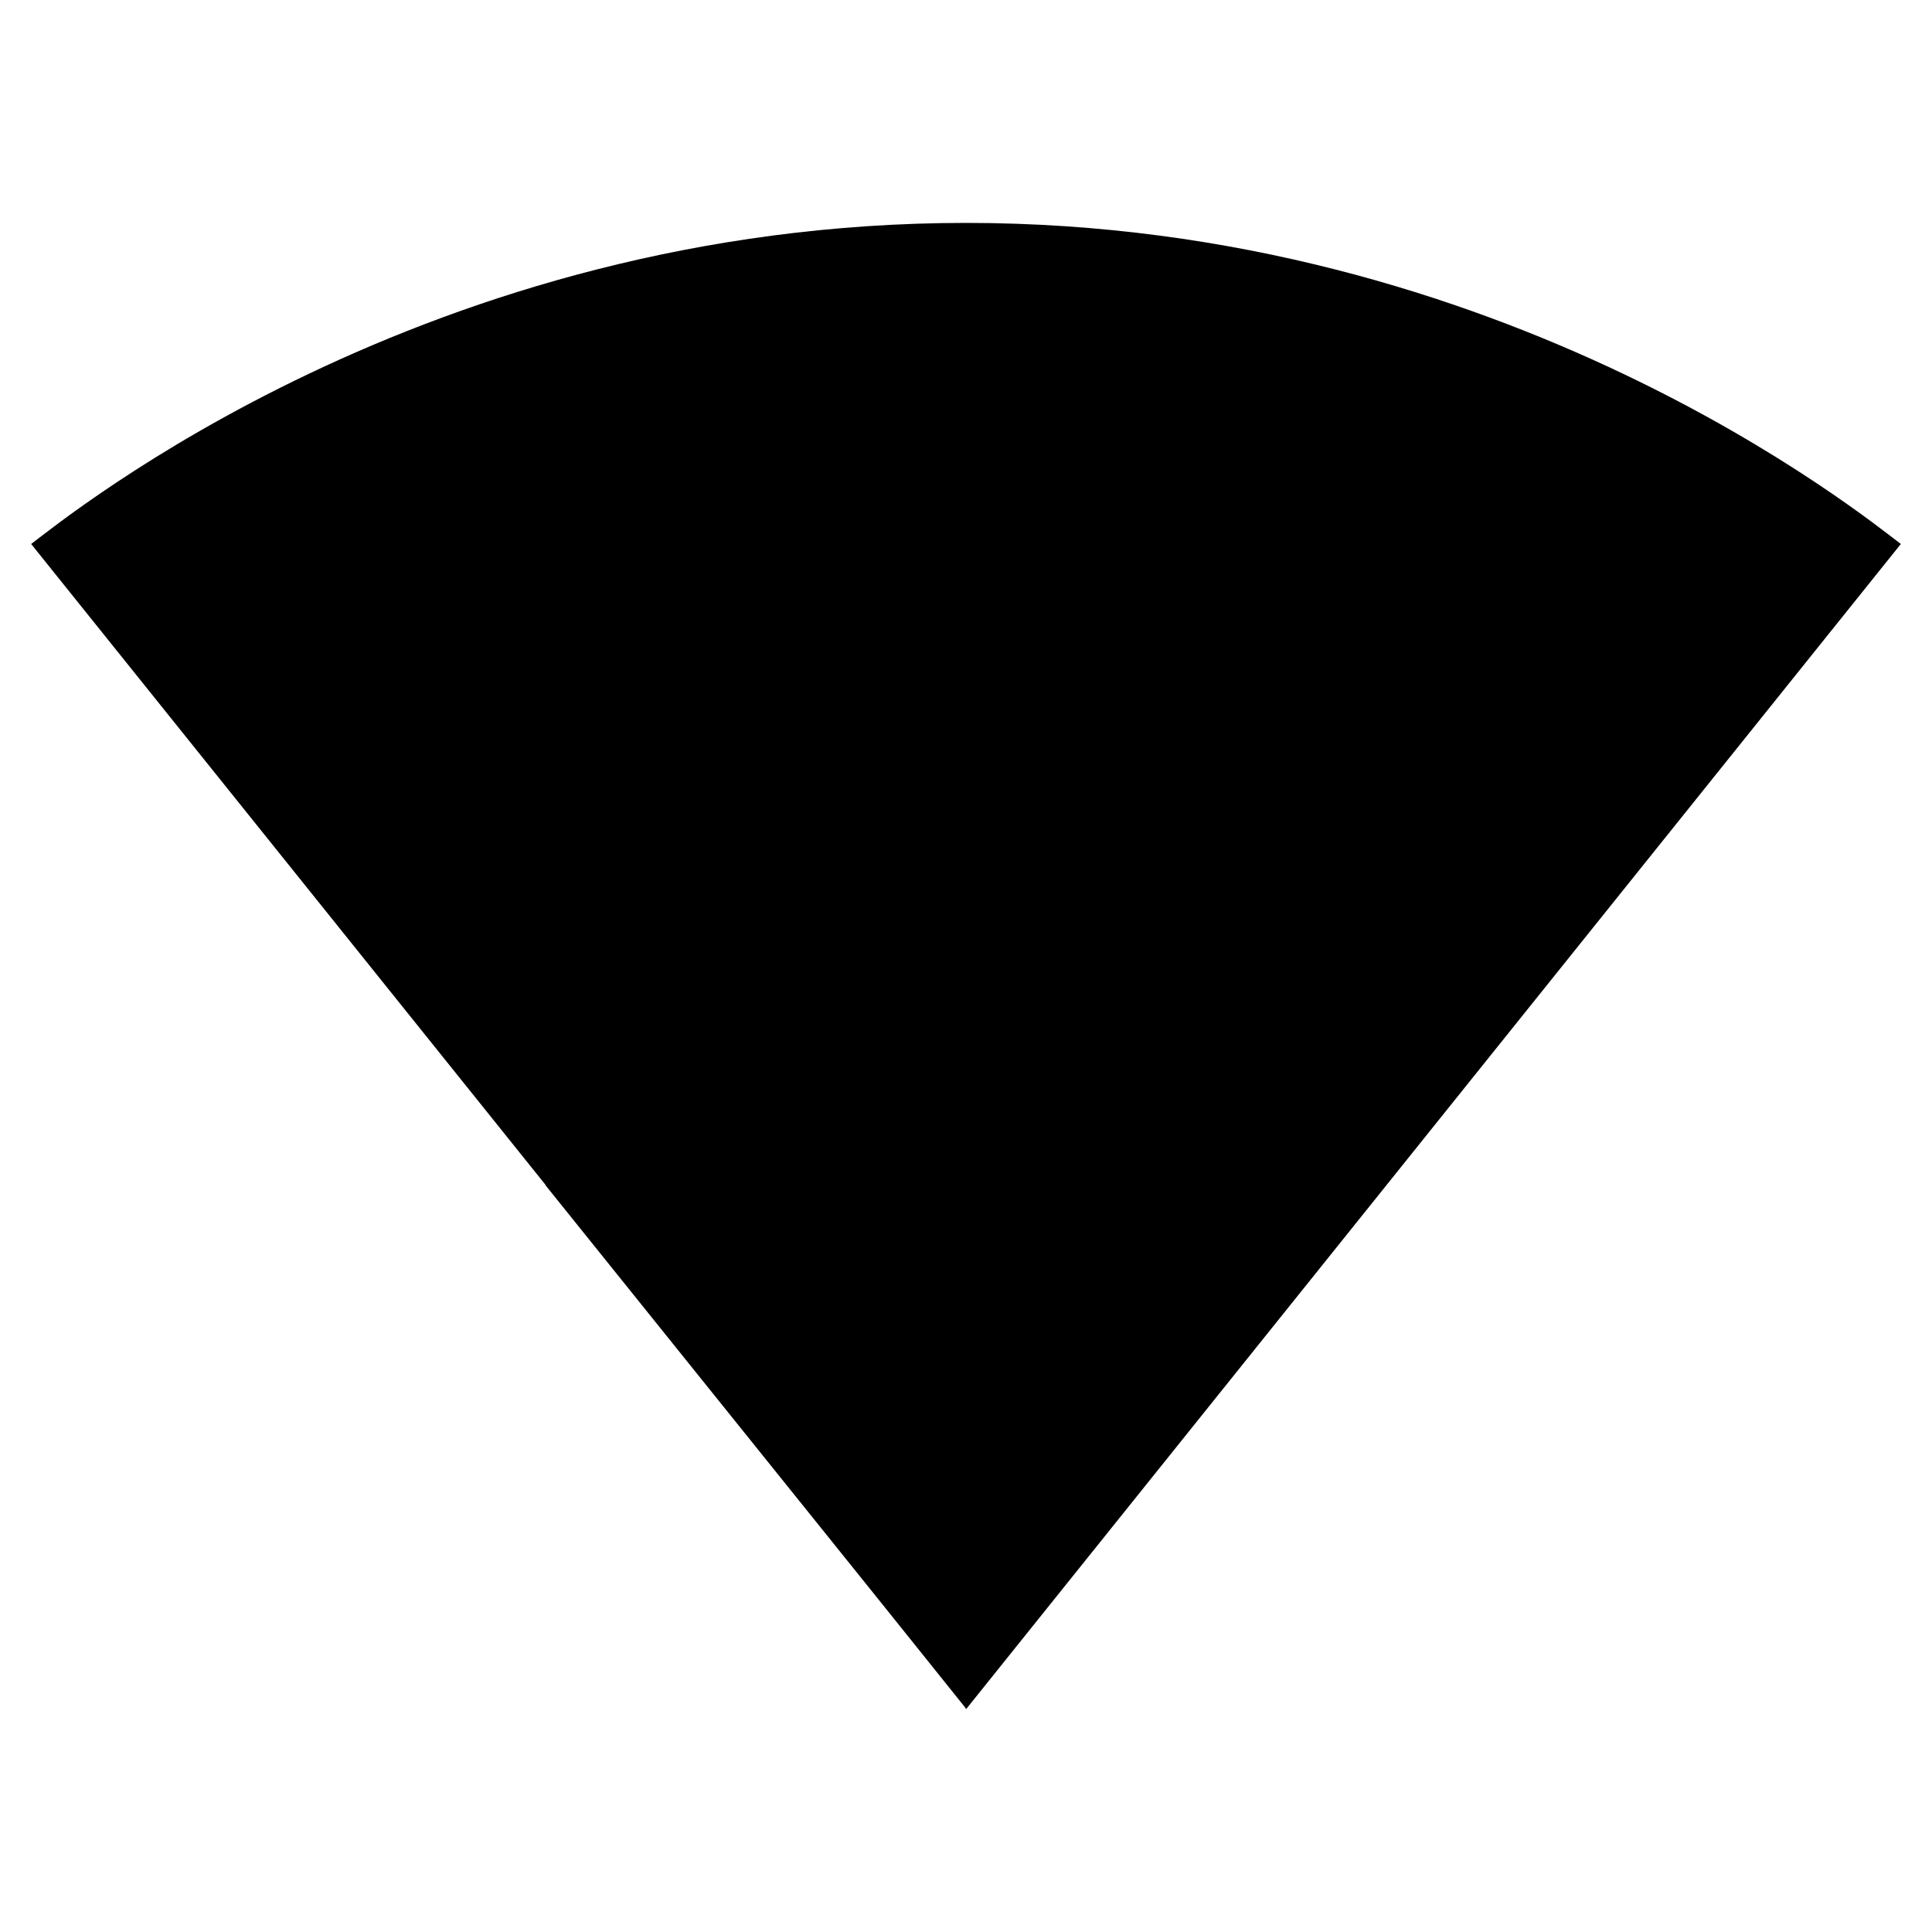 <svg fill="currentColor" width="16px" height="16px" viewBox="0 0 16 16" version="1.1"
     xmlns="http://www.w3.org/2000/svg"
     xmlns:xlink="http://www.w3.org/1999/xlink">
    <path d="M0 0h24v24H0z" fill="none"/>
    <path d="M8,1.846 C12.468,1.846 15.446,4.283 15.742,4.505 L15.742,4.505 L8.006,14.148 L8,14.154 L7.994,14.142 L7.31,13.289 L4.517,9.815 C4.518,9.815 4.518,9.814 4.519,9.814 L0.258,4.505 C0.554,4.283 3.532,1.846 8,1.846 Z"
          id="Combined-Shape"></path>
</svg>
